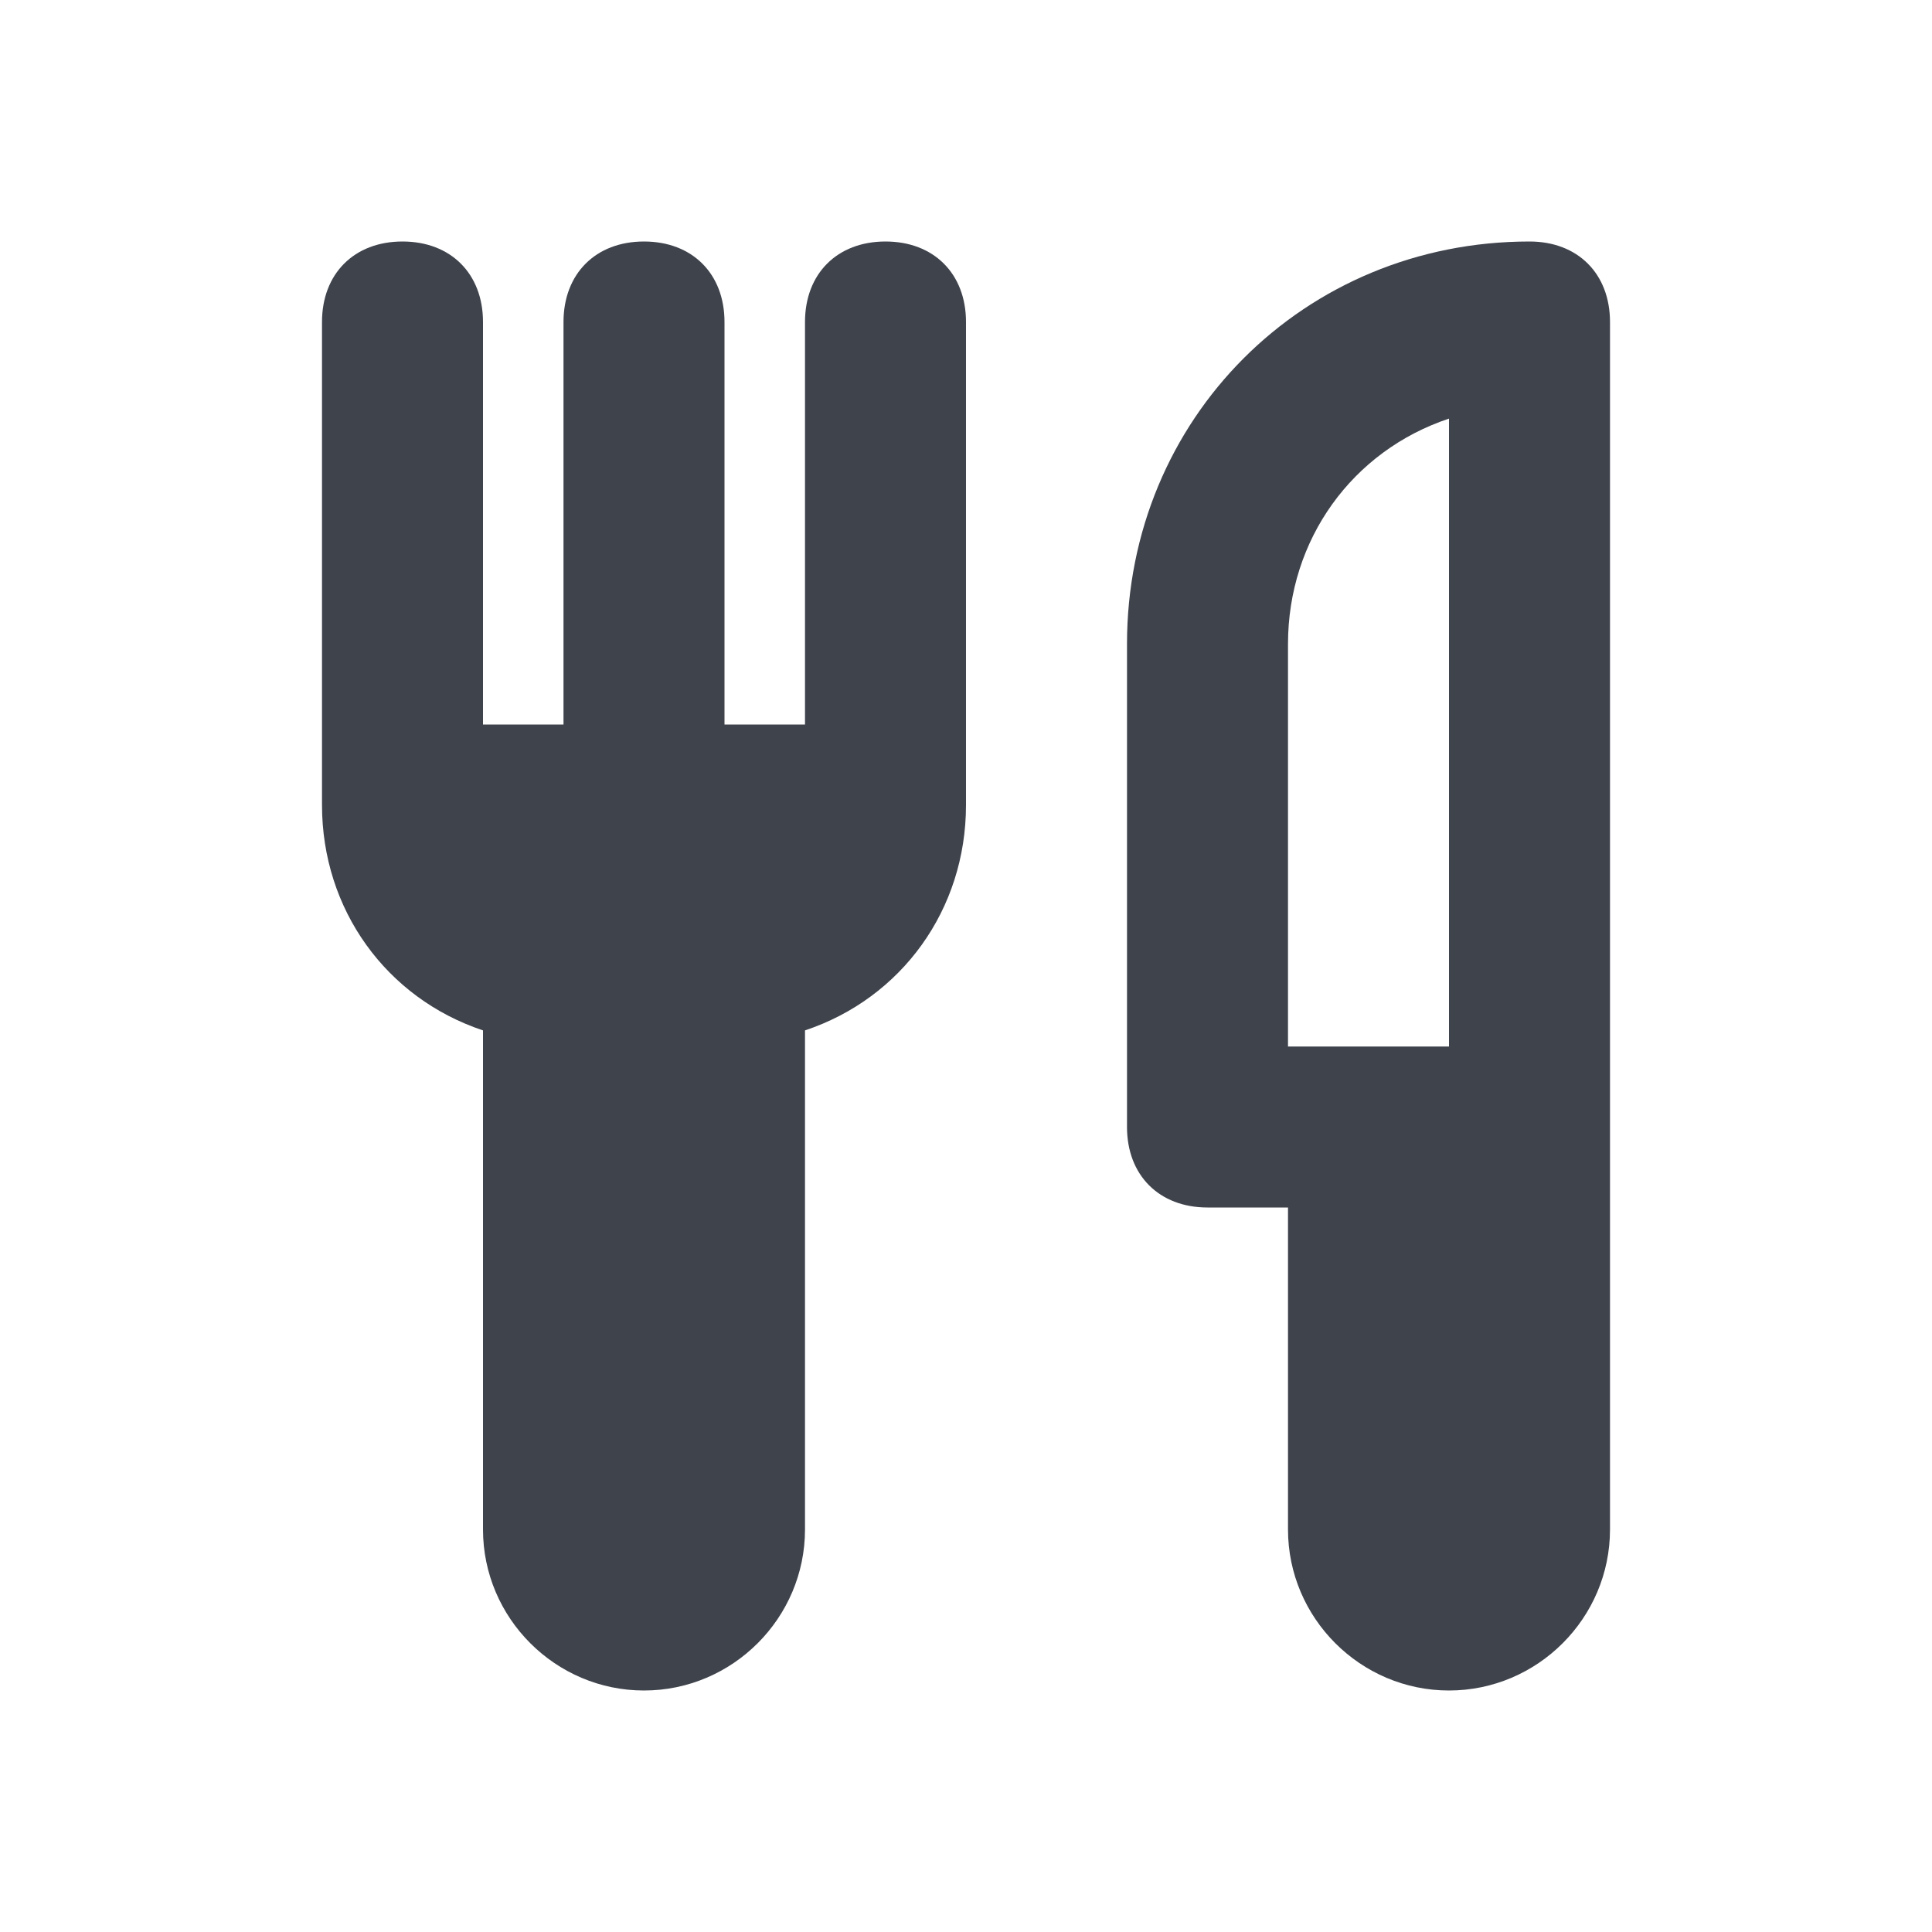 <?xml version="1.0" encoding="utf-8"?>
<!-- Generator: Adobe Illustrator 24.1.2, SVG Export Plug-In . SVG Version: 6.00 Build 0)  -->
<svg version="1.1" xmlns="http://www.w3.org/2000/svg" xmlns:xlink="http://www.w3.org/1999/xlink" x="0px" y="0px"
	 viewBox="0 0 24 24" style="enable-background:new 0 0 24 24;" xml:space="preserve">
<style type="text/css">
	.st0{fill:#3F434C;}
</style>
<g id="guides">
</g>
<g id="Ebene_1">
	<path class="st0" d="M8,21c1.1,0,2-0.9,2-2v-6.2c1.2-0.4,2-1.5,2-2.8V4c0-0.6-0.4-1-1-1s-1,0.4-1,1v5H9V4c0-0.6-0.4-1-1-1
		S7,3.4,7,4v5H6V4c0-0.6-0.4-1-1-1S4,3.4,4,4v6c0,1.3,0.8,2.4,2,2.8V19C6,20.1,6.9,21,8,21z"/>
	<path class="st0" d="M18,21c1.1,0,2-0.9,2-2v-5V4c0-0.6-0.4-1-1-1c-2.8,0-5,2.2-5,5v6c0,0.6,0.4,1,1,1h1v4C16,20.1,16.9,21,18,21z
		 M16,8c0-1.3,0.8-2.4,2-2.8V13h-2V8z"/>
</g>
</svg>
